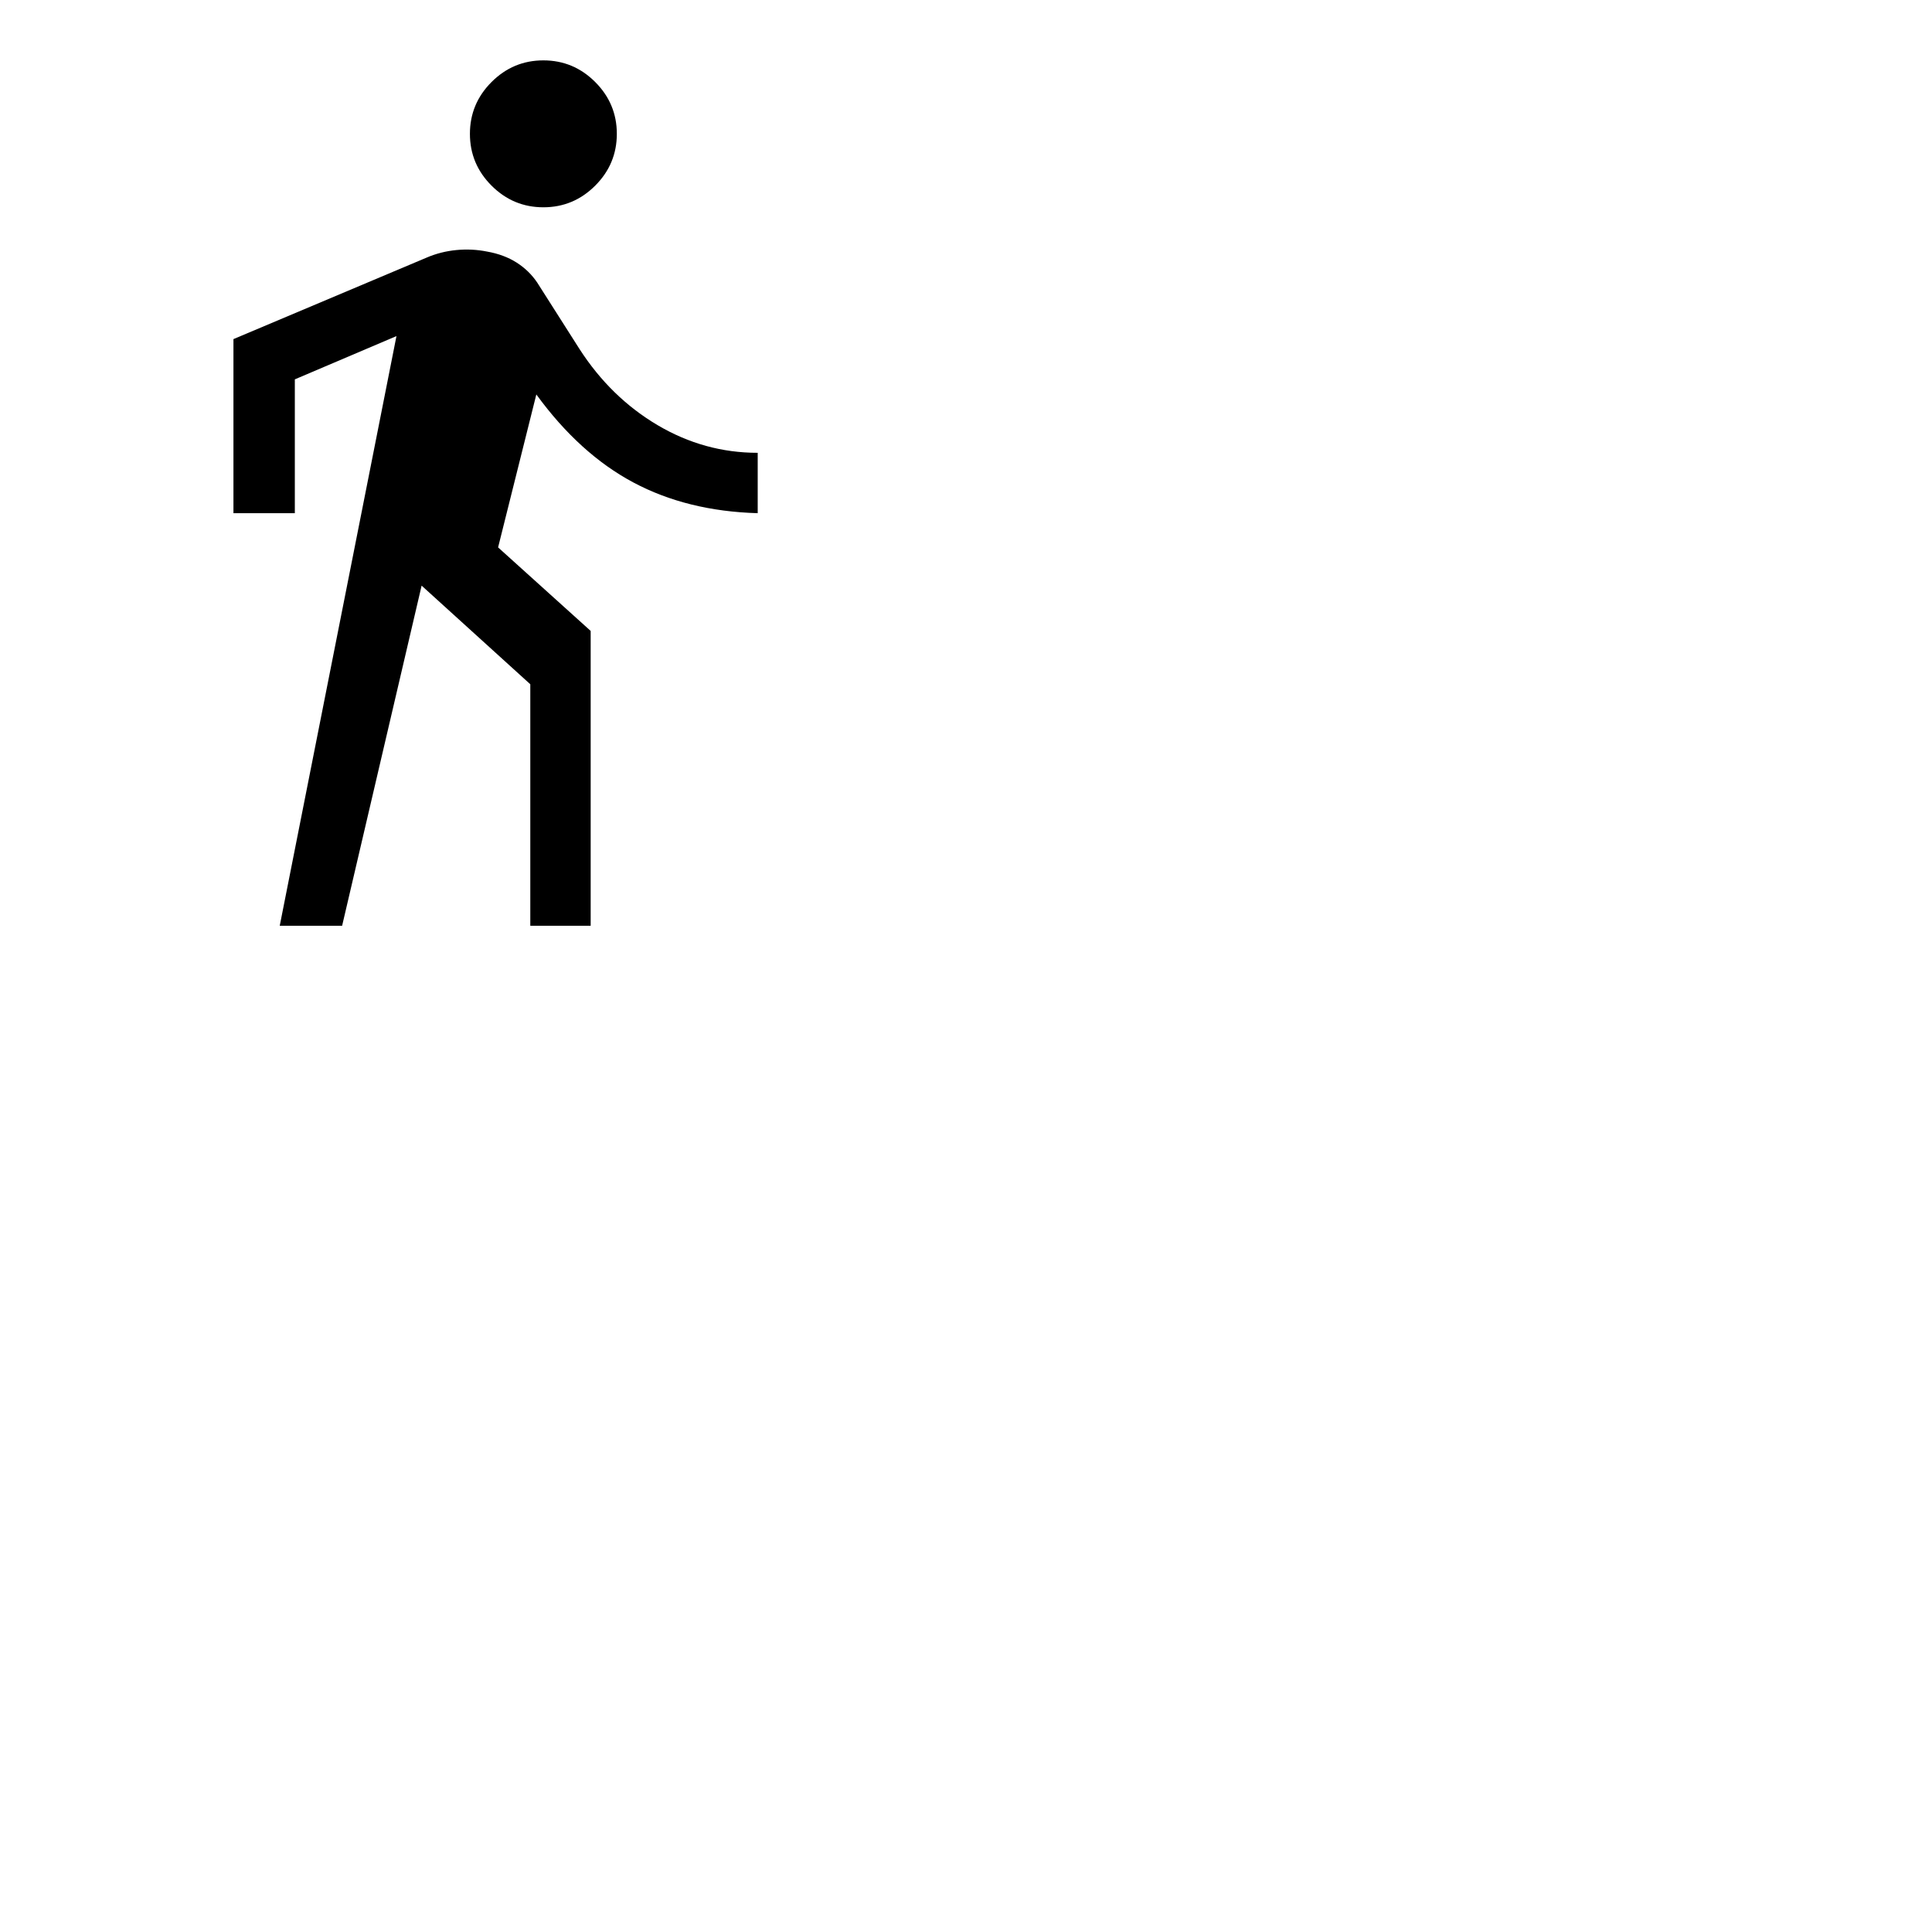 <svg transform="scale(0.5)" xmlns="http://www.w3.org/2000/svg" height="48" width="48"><path d="m13.9 46 5.8-29.3-5.05 2.15v6.65H11.6v-8.65l9.6-4.05q.7-.3 1.475-.375.775-.075 1.525.075.85.15 1.475.55.625.4 1.025 1l2.1 3.3q1.55 2.4 3.875 3.775T37.65 22.5v3q-3.5-.1-6.175-1.525Q28.8 22.55 26.65 19.6l-1.9 7.6 4.6 4.15V46h-3V34l-5.4-4.9L17 46ZM27 10.3q-1.5 0-2.575-1.075Q23.35 8.15 23.35 6.65q0-1.5 1.075-2.575Q25.5 3 27 3q1.5 0 2.575 1.075Q30.65 5.15 30.65 6.65q0 1.5-1.075 2.575Q28.5 10.3 27 10.3Z"/></svg>